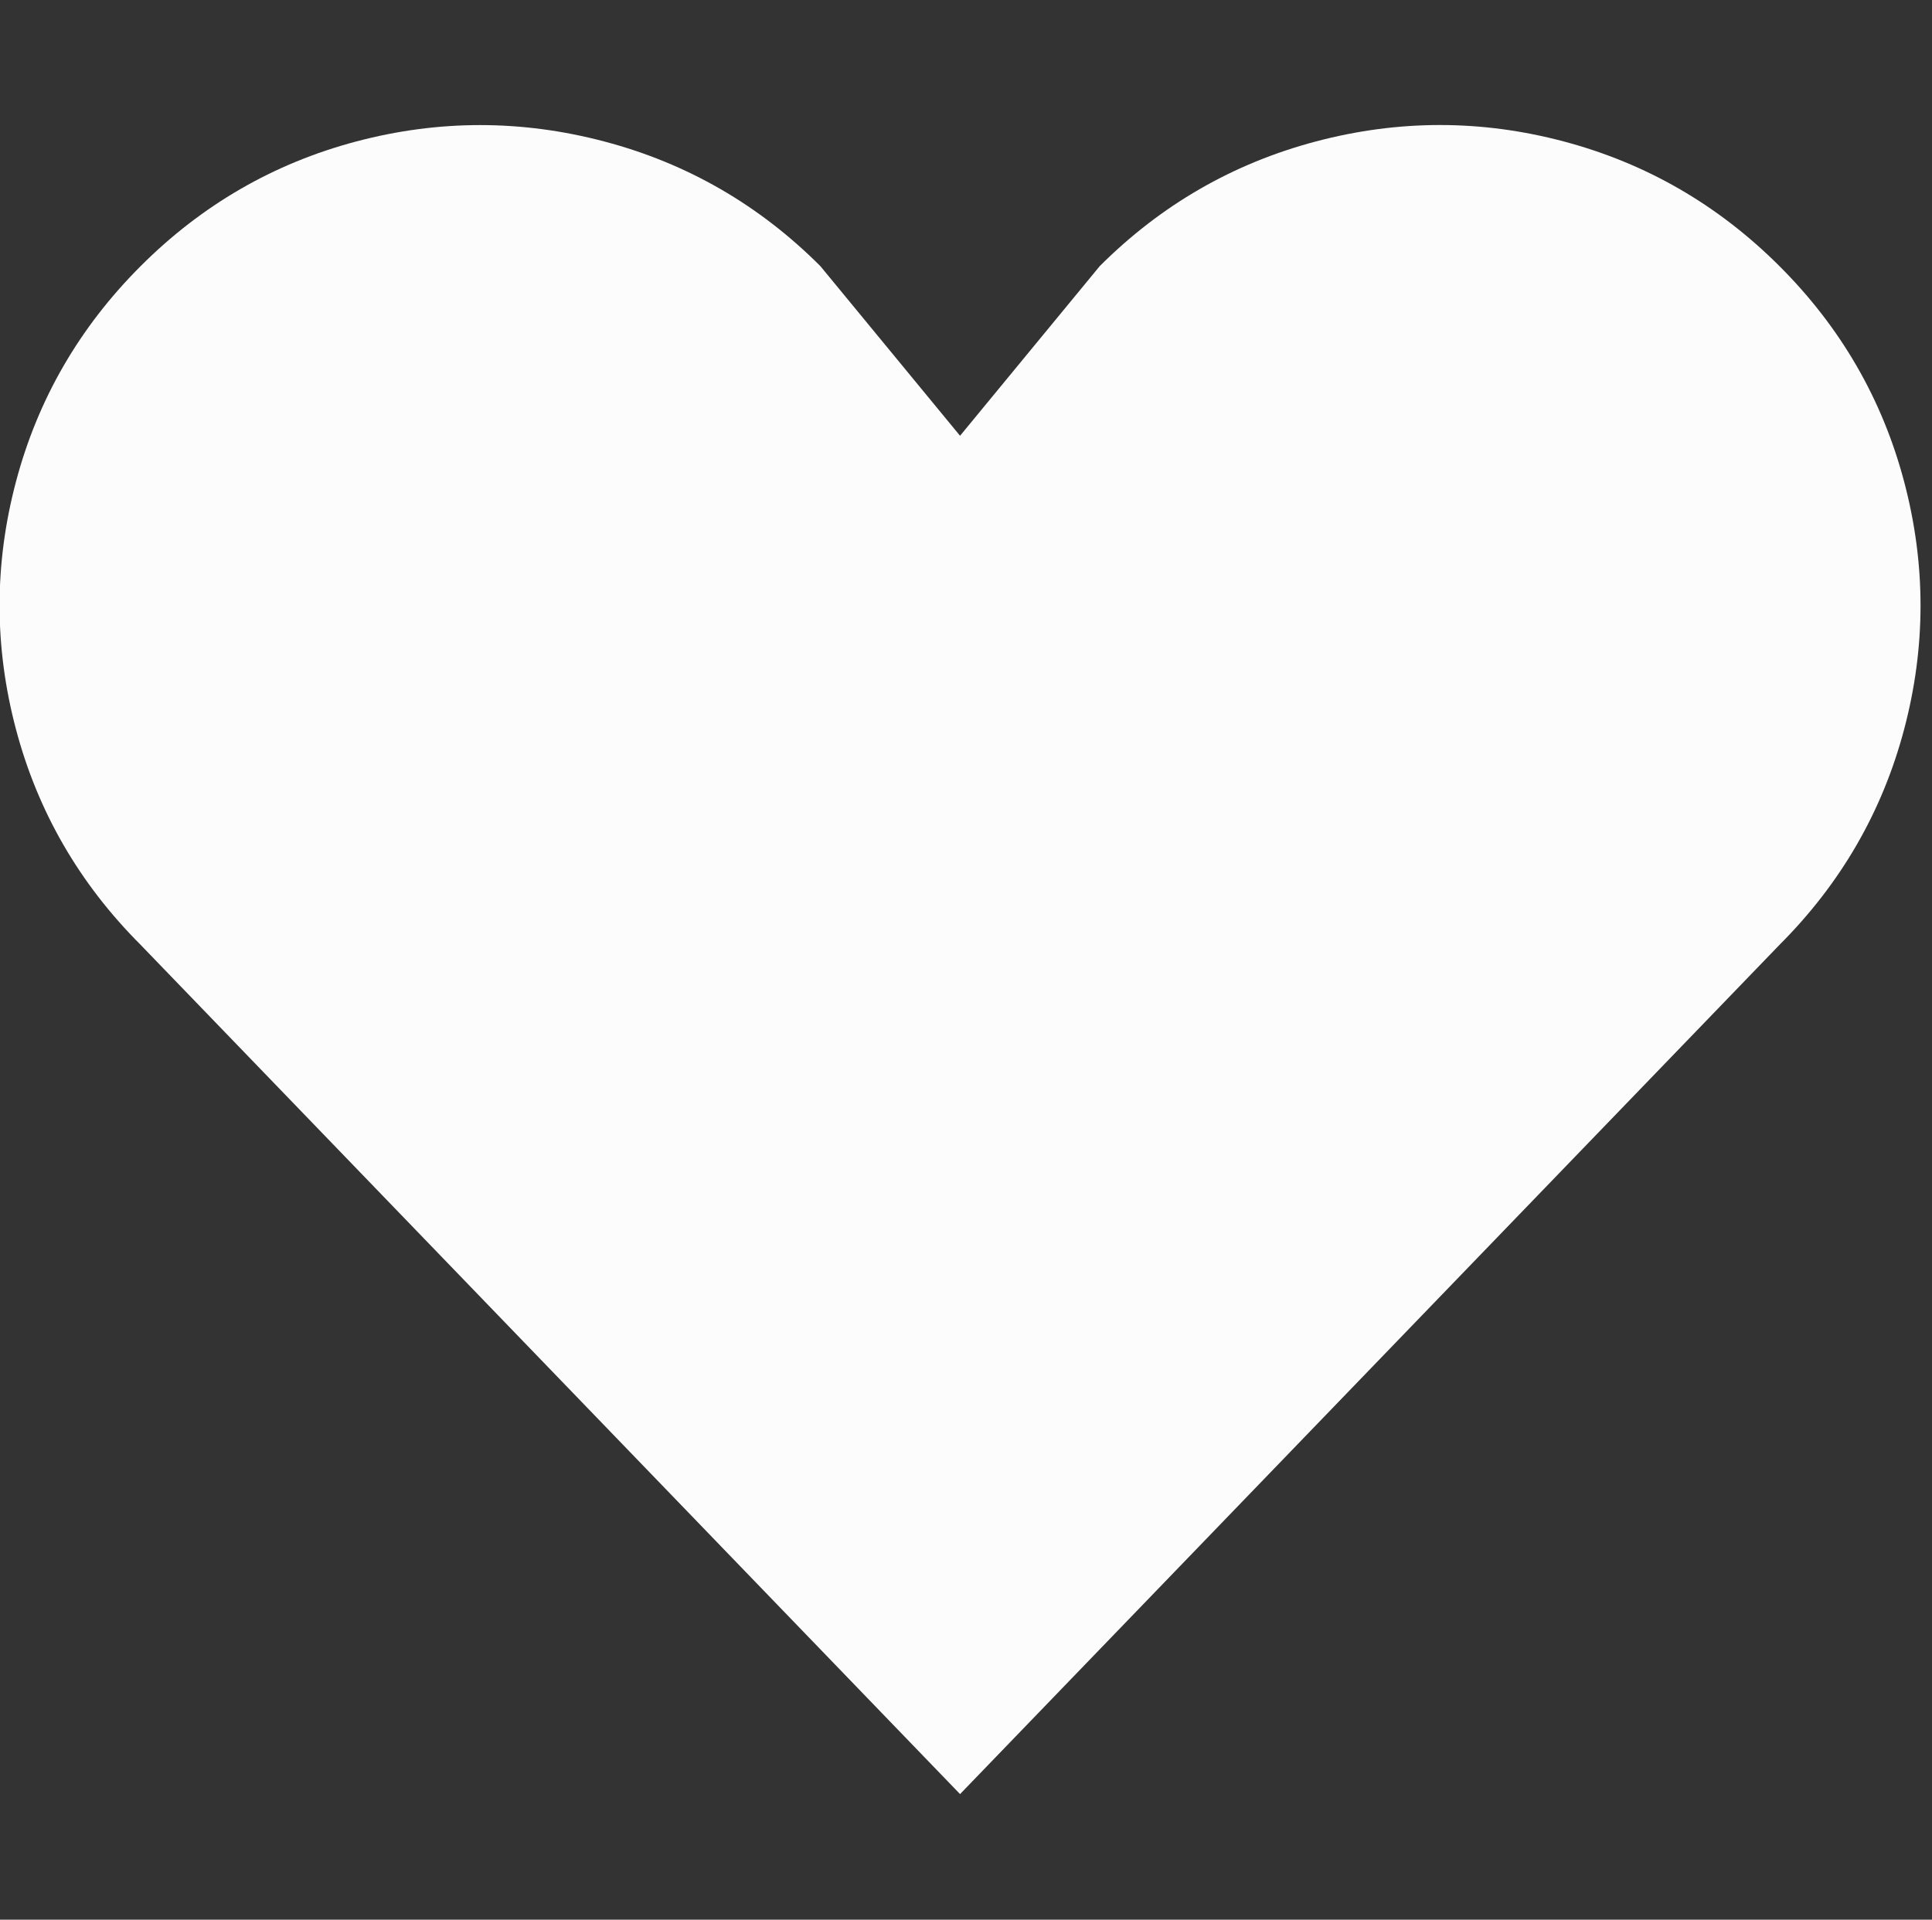 <?xml version="1.0" encoding="utf-8"?> <!-- Generator: IcoMoon.io --> <!DOCTYPE svg PUBLIC "-//W3C//DTD SVG 1.1//EN" "http://www.w3.org/Graphics/SVG/1.1/DTD/svg11.dtd"> <svg width="16.099" height="16" viewBox="0 0 16.099 16" xmlns="http://www.w3.org/2000/svg" xmlns:xlink="http://www.w3.org/1999/xlink" fill="#fcfcfc"><rect x="0" y="0" width="16.099" height="16" fill="#333333" stroke="none"/><g><path d="M 0.133,6.078q 0.273,1.031 1.039,1.797l 6.828,7.078l 6.828-7.078q 0.766-0.766 1.039-1.797t0-2.063t-1.039-1.797t-1.797-1.039t-2.066,0t-1.801,1.039l-1.164,1.414l-1.164-1.414q-0.766-0.766 -1.801-1.039t-2.066,0t-1.797,1.039t-1.039,1.797t0,2.063z"></path></g></svg>